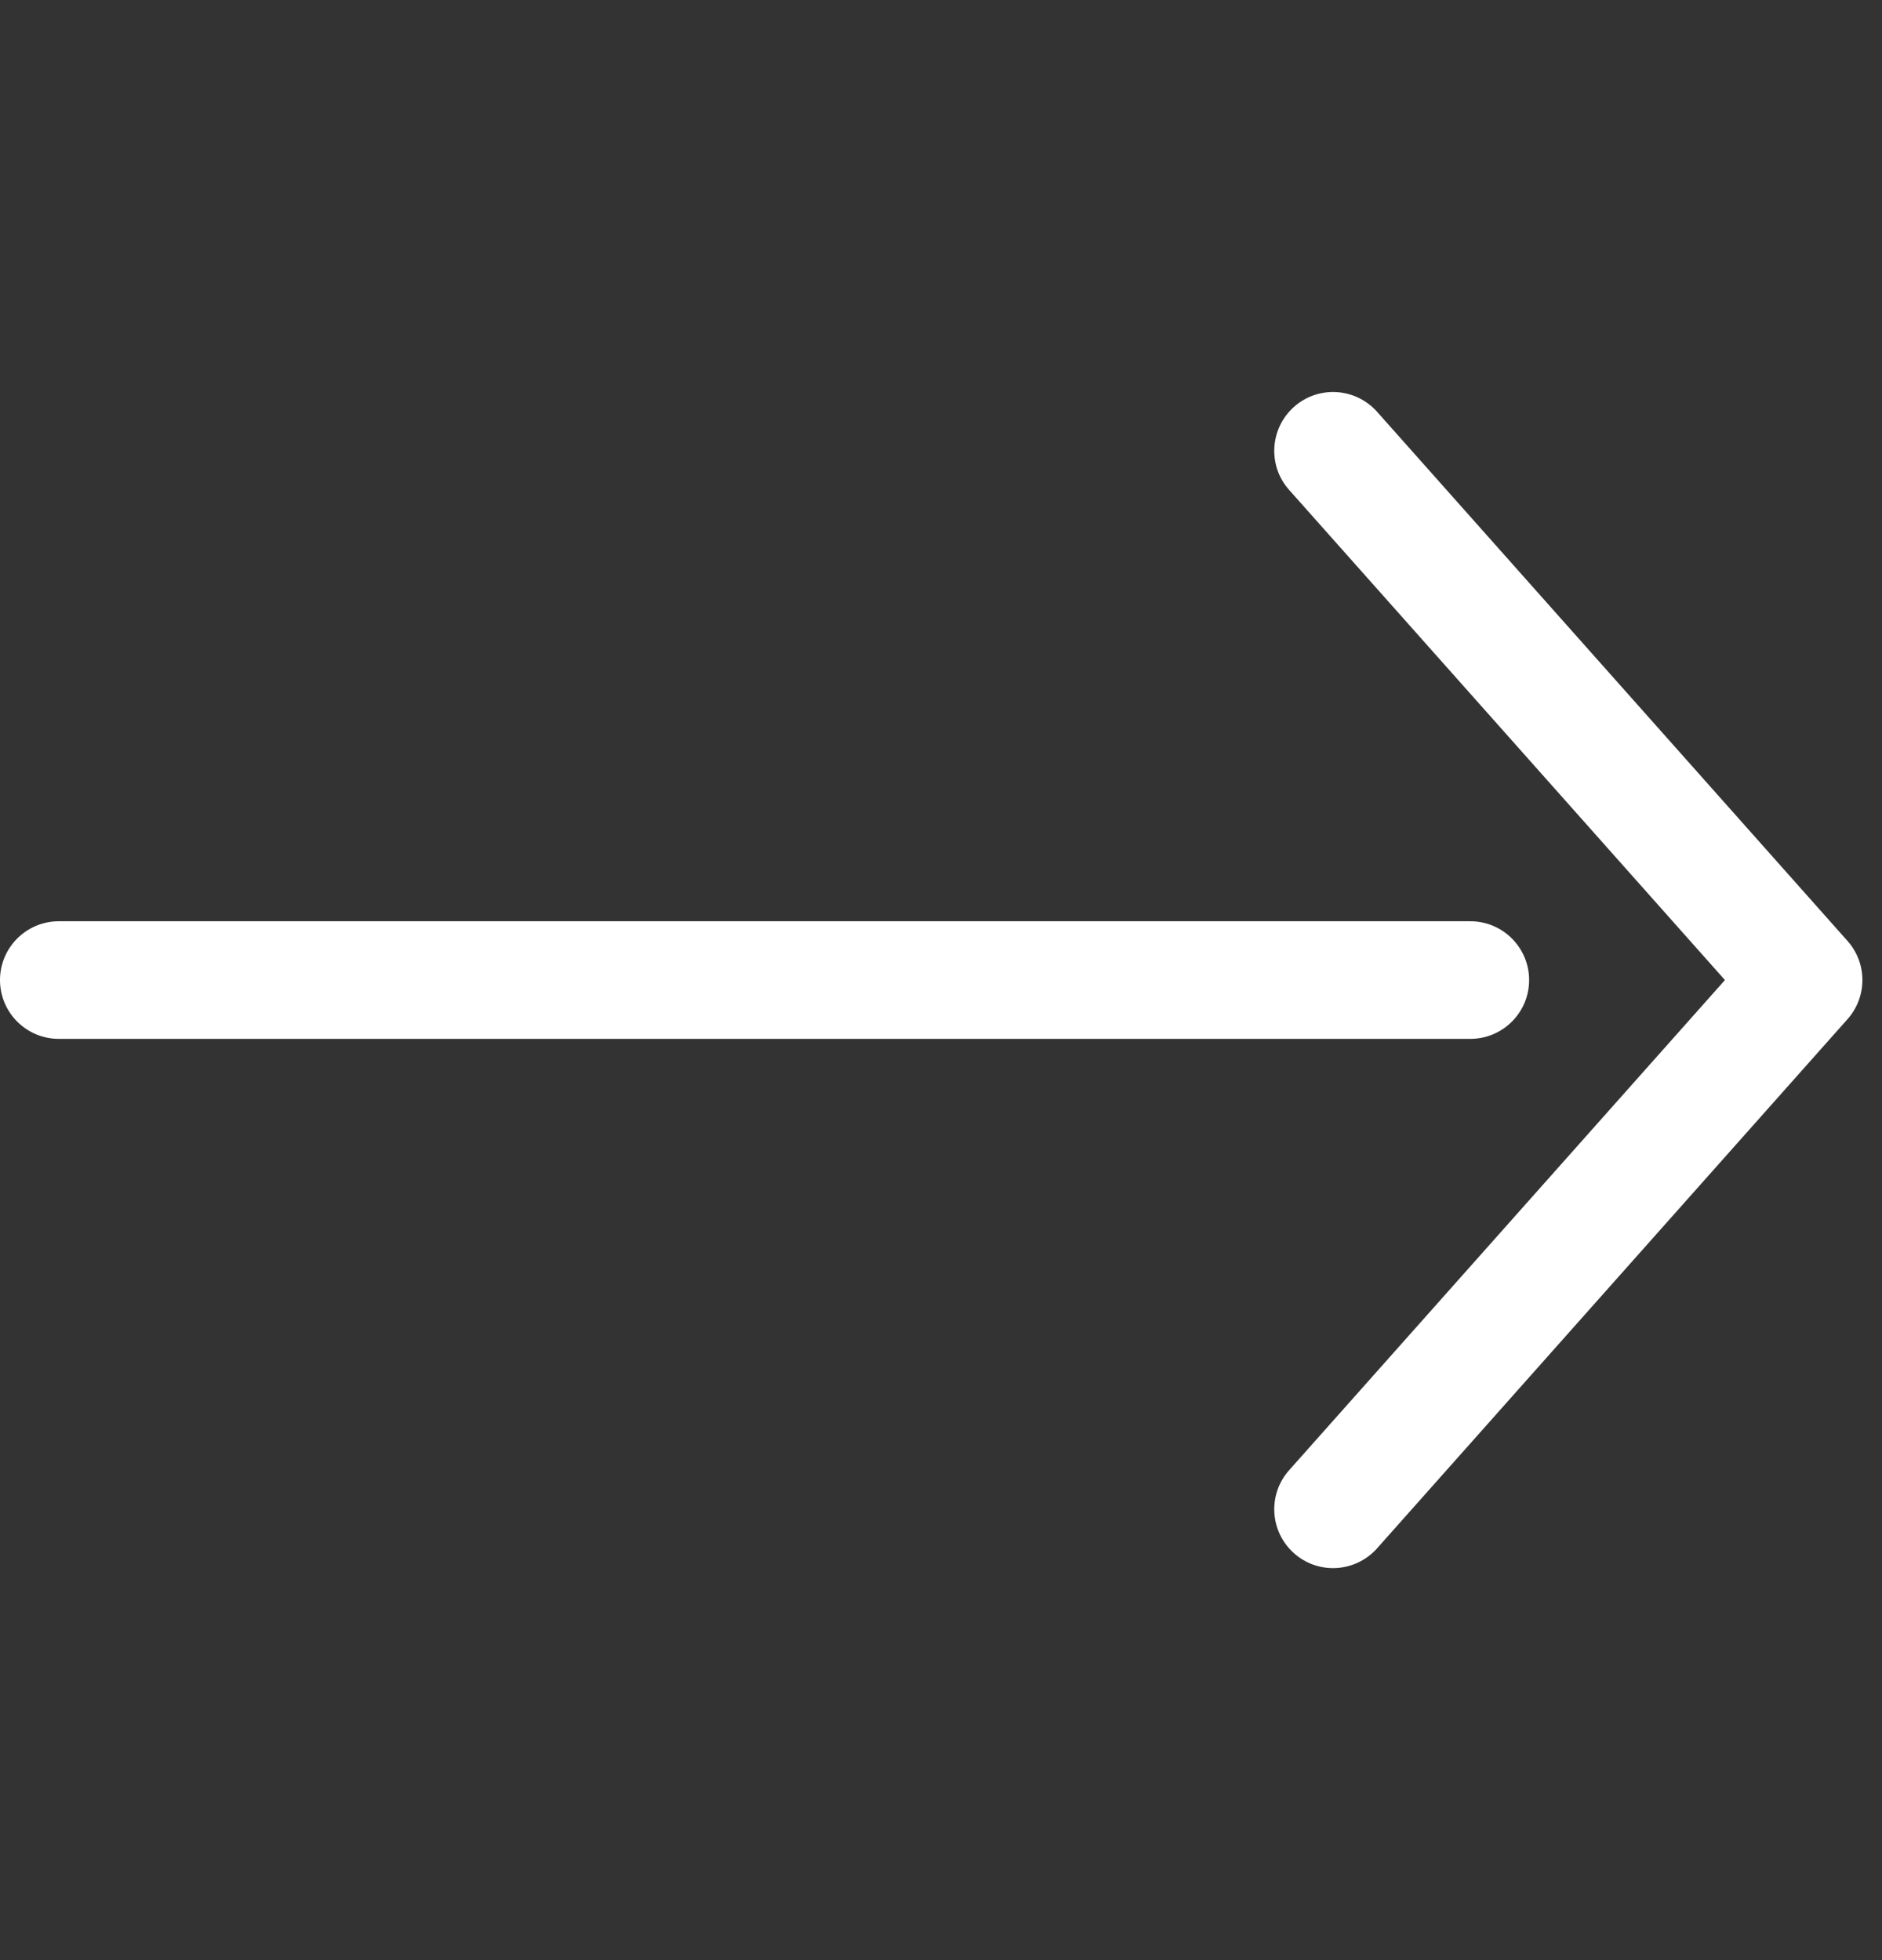 <svg width="24" height="25" viewBox="0 0 24 25" fill="none" xmlns="http://www.w3.org/2000/svg">
<rect x="0" y="0" width="24" height="25" fill="#333333" stroke="none"/>
<path fill-rule="evenodd" clip-rule="evenodd" d="M16.502 5.189C16.811 4.914 17.285 4.942 17.561 5.252L23.561 12.002C23.813 12.286 23.813 12.714 23.561 12.998L17.561 19.748C17.285 20.058 16.811 20.086 16.502 19.811C16.192 19.535 16.164 19.061 16.439 18.752L21.997 12.5L16.439 6.248C16.164 5.939 16.192 5.465 16.502 5.189ZM18.75 13.25L0.75 13.25C0.336 13.25 0 12.914 0 12.5C0 12.086 0.336 11.75 0.75 11.75L18.75 11.75C19.164 11.75 19.5 12.086 19.5 12.5C19.5 12.914 19.164 13.25 18.75 13.25Z" fill="white"/>
</svg>
